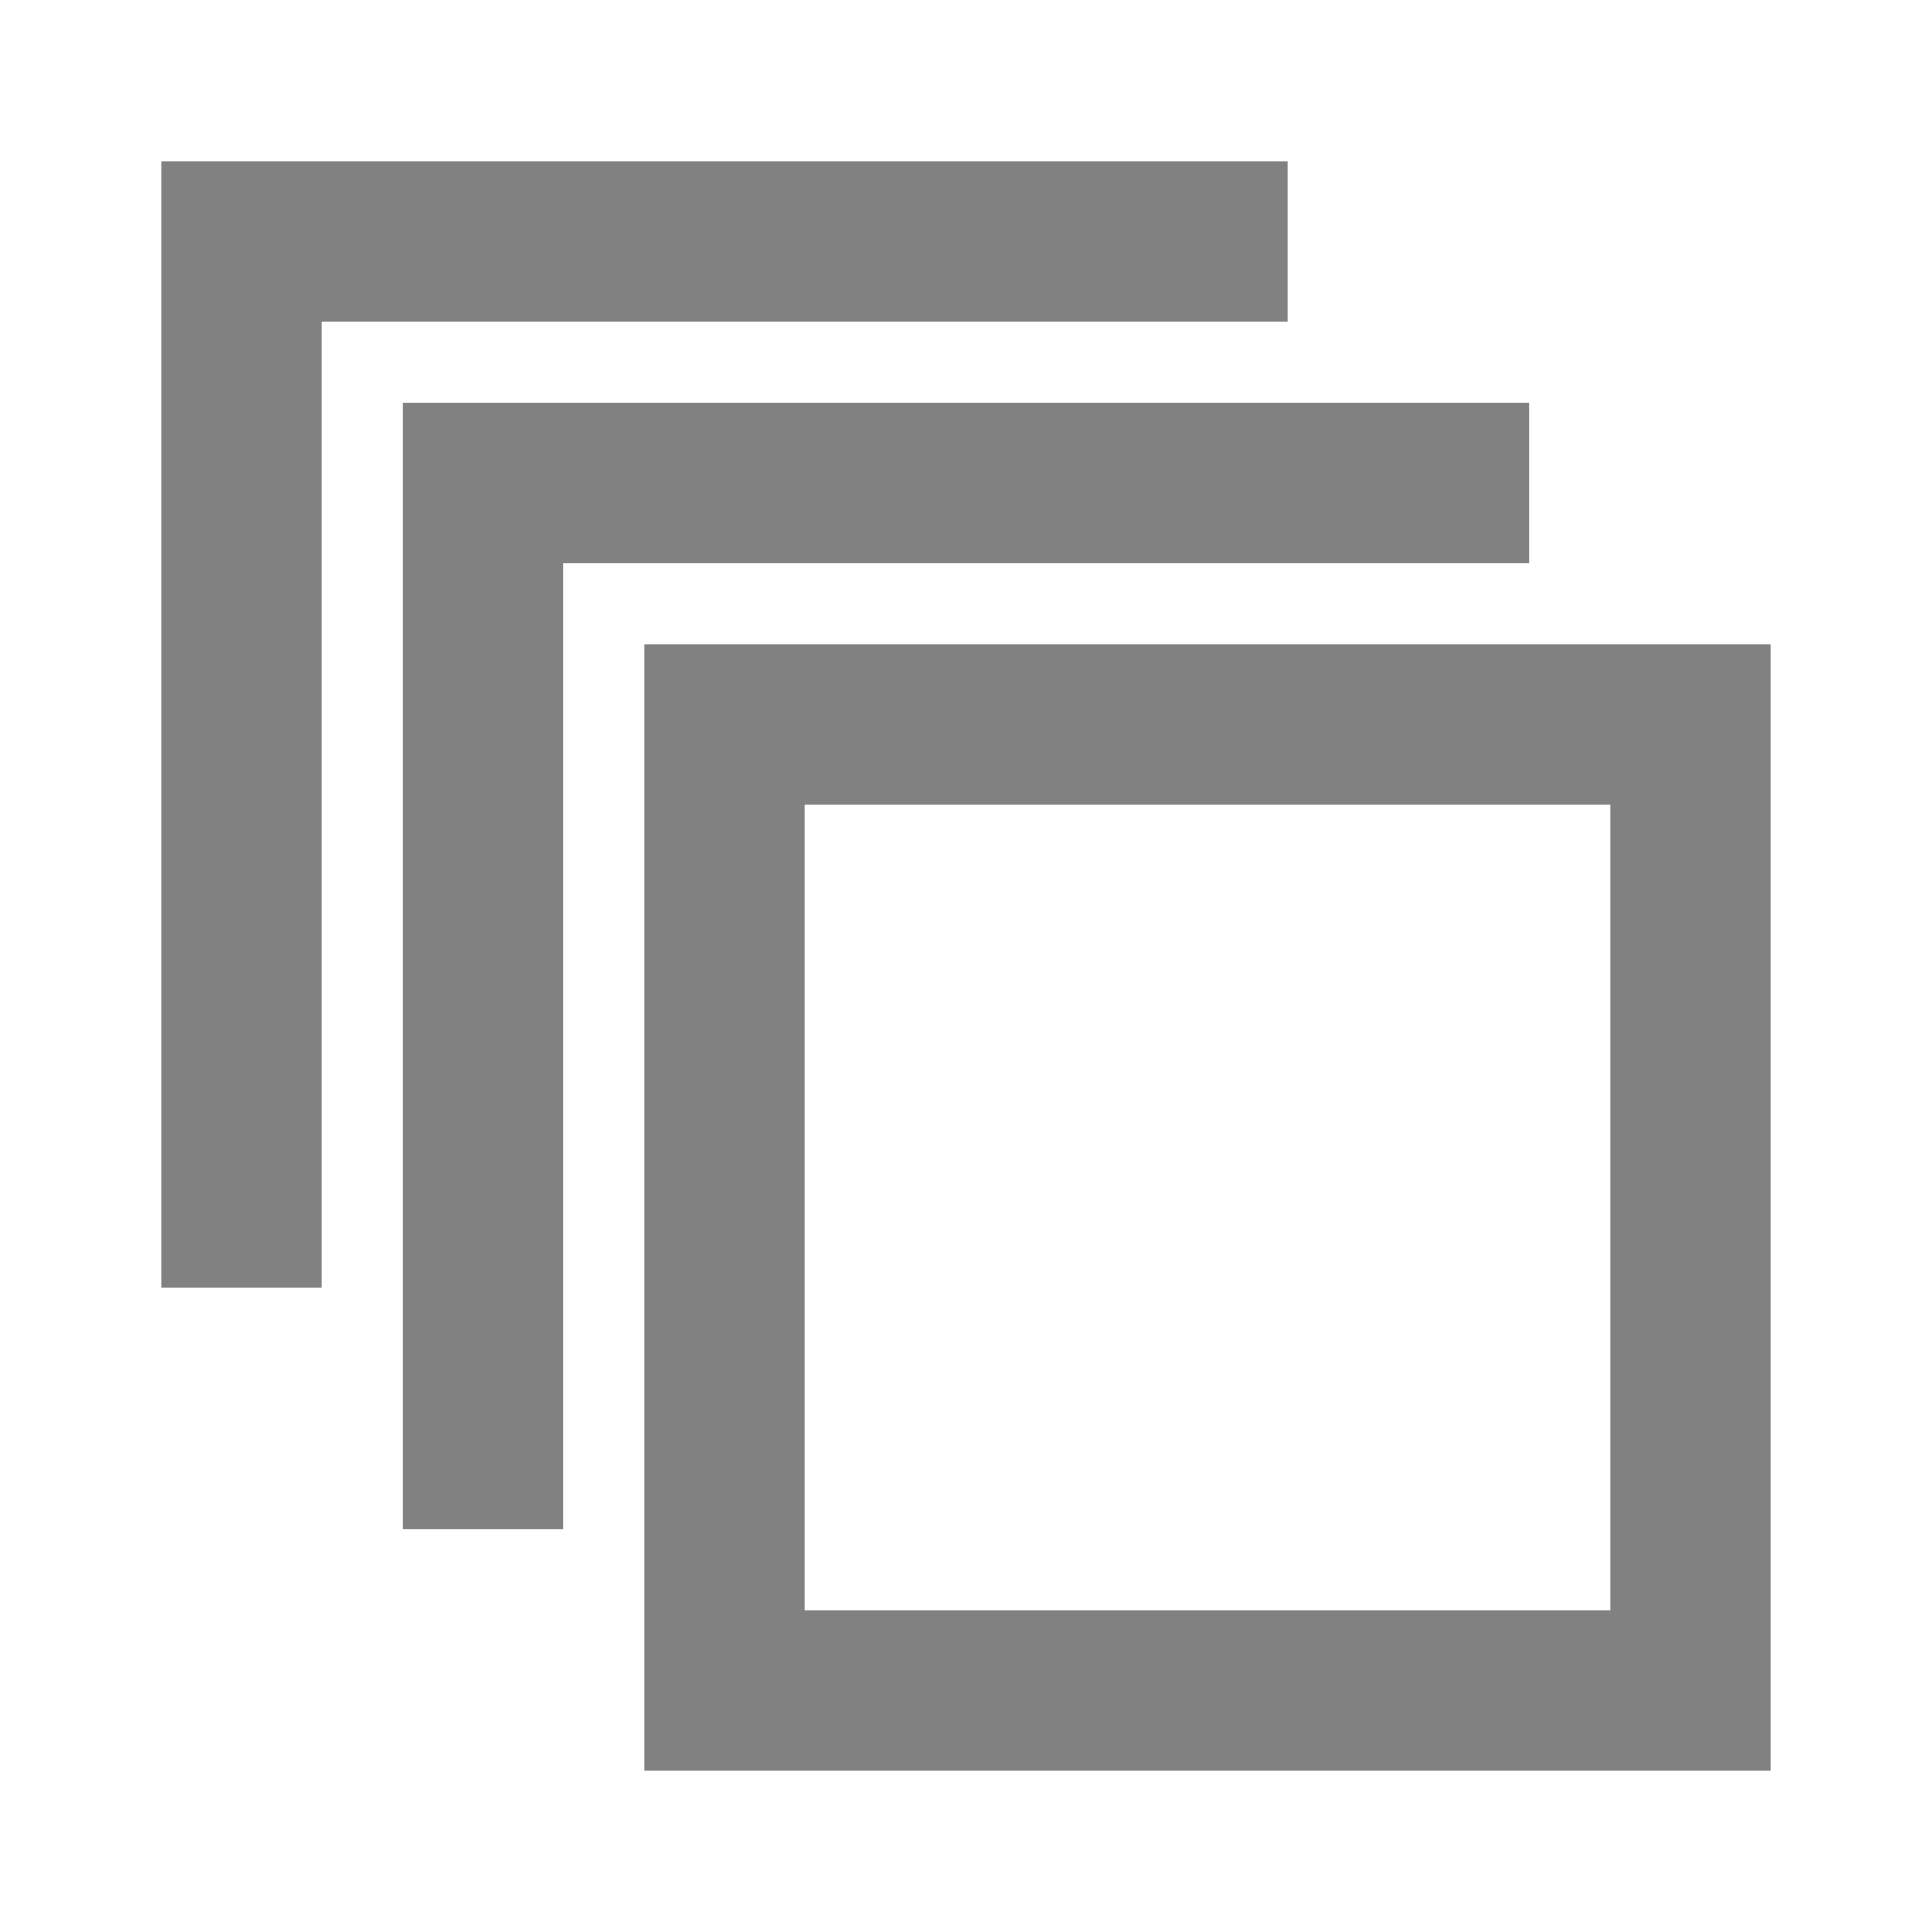 <svg width="24" height="24" viewBox="0 0 24 24" fill="none" xmlns="http://www.w3.org/2000/svg">
<path d="M4 4V16H2V2H16V4H4Z" fill="#818181"/>
<path fill-rule="evenodd" clip-rule="evenodd" d="M22 8V22H8V8H22ZM10 10H20V20H10V10Z" fill="#818181"/>
<path d="M7 7H19V5H5V19H7V7Z" fill="#818181"/>
</svg>
